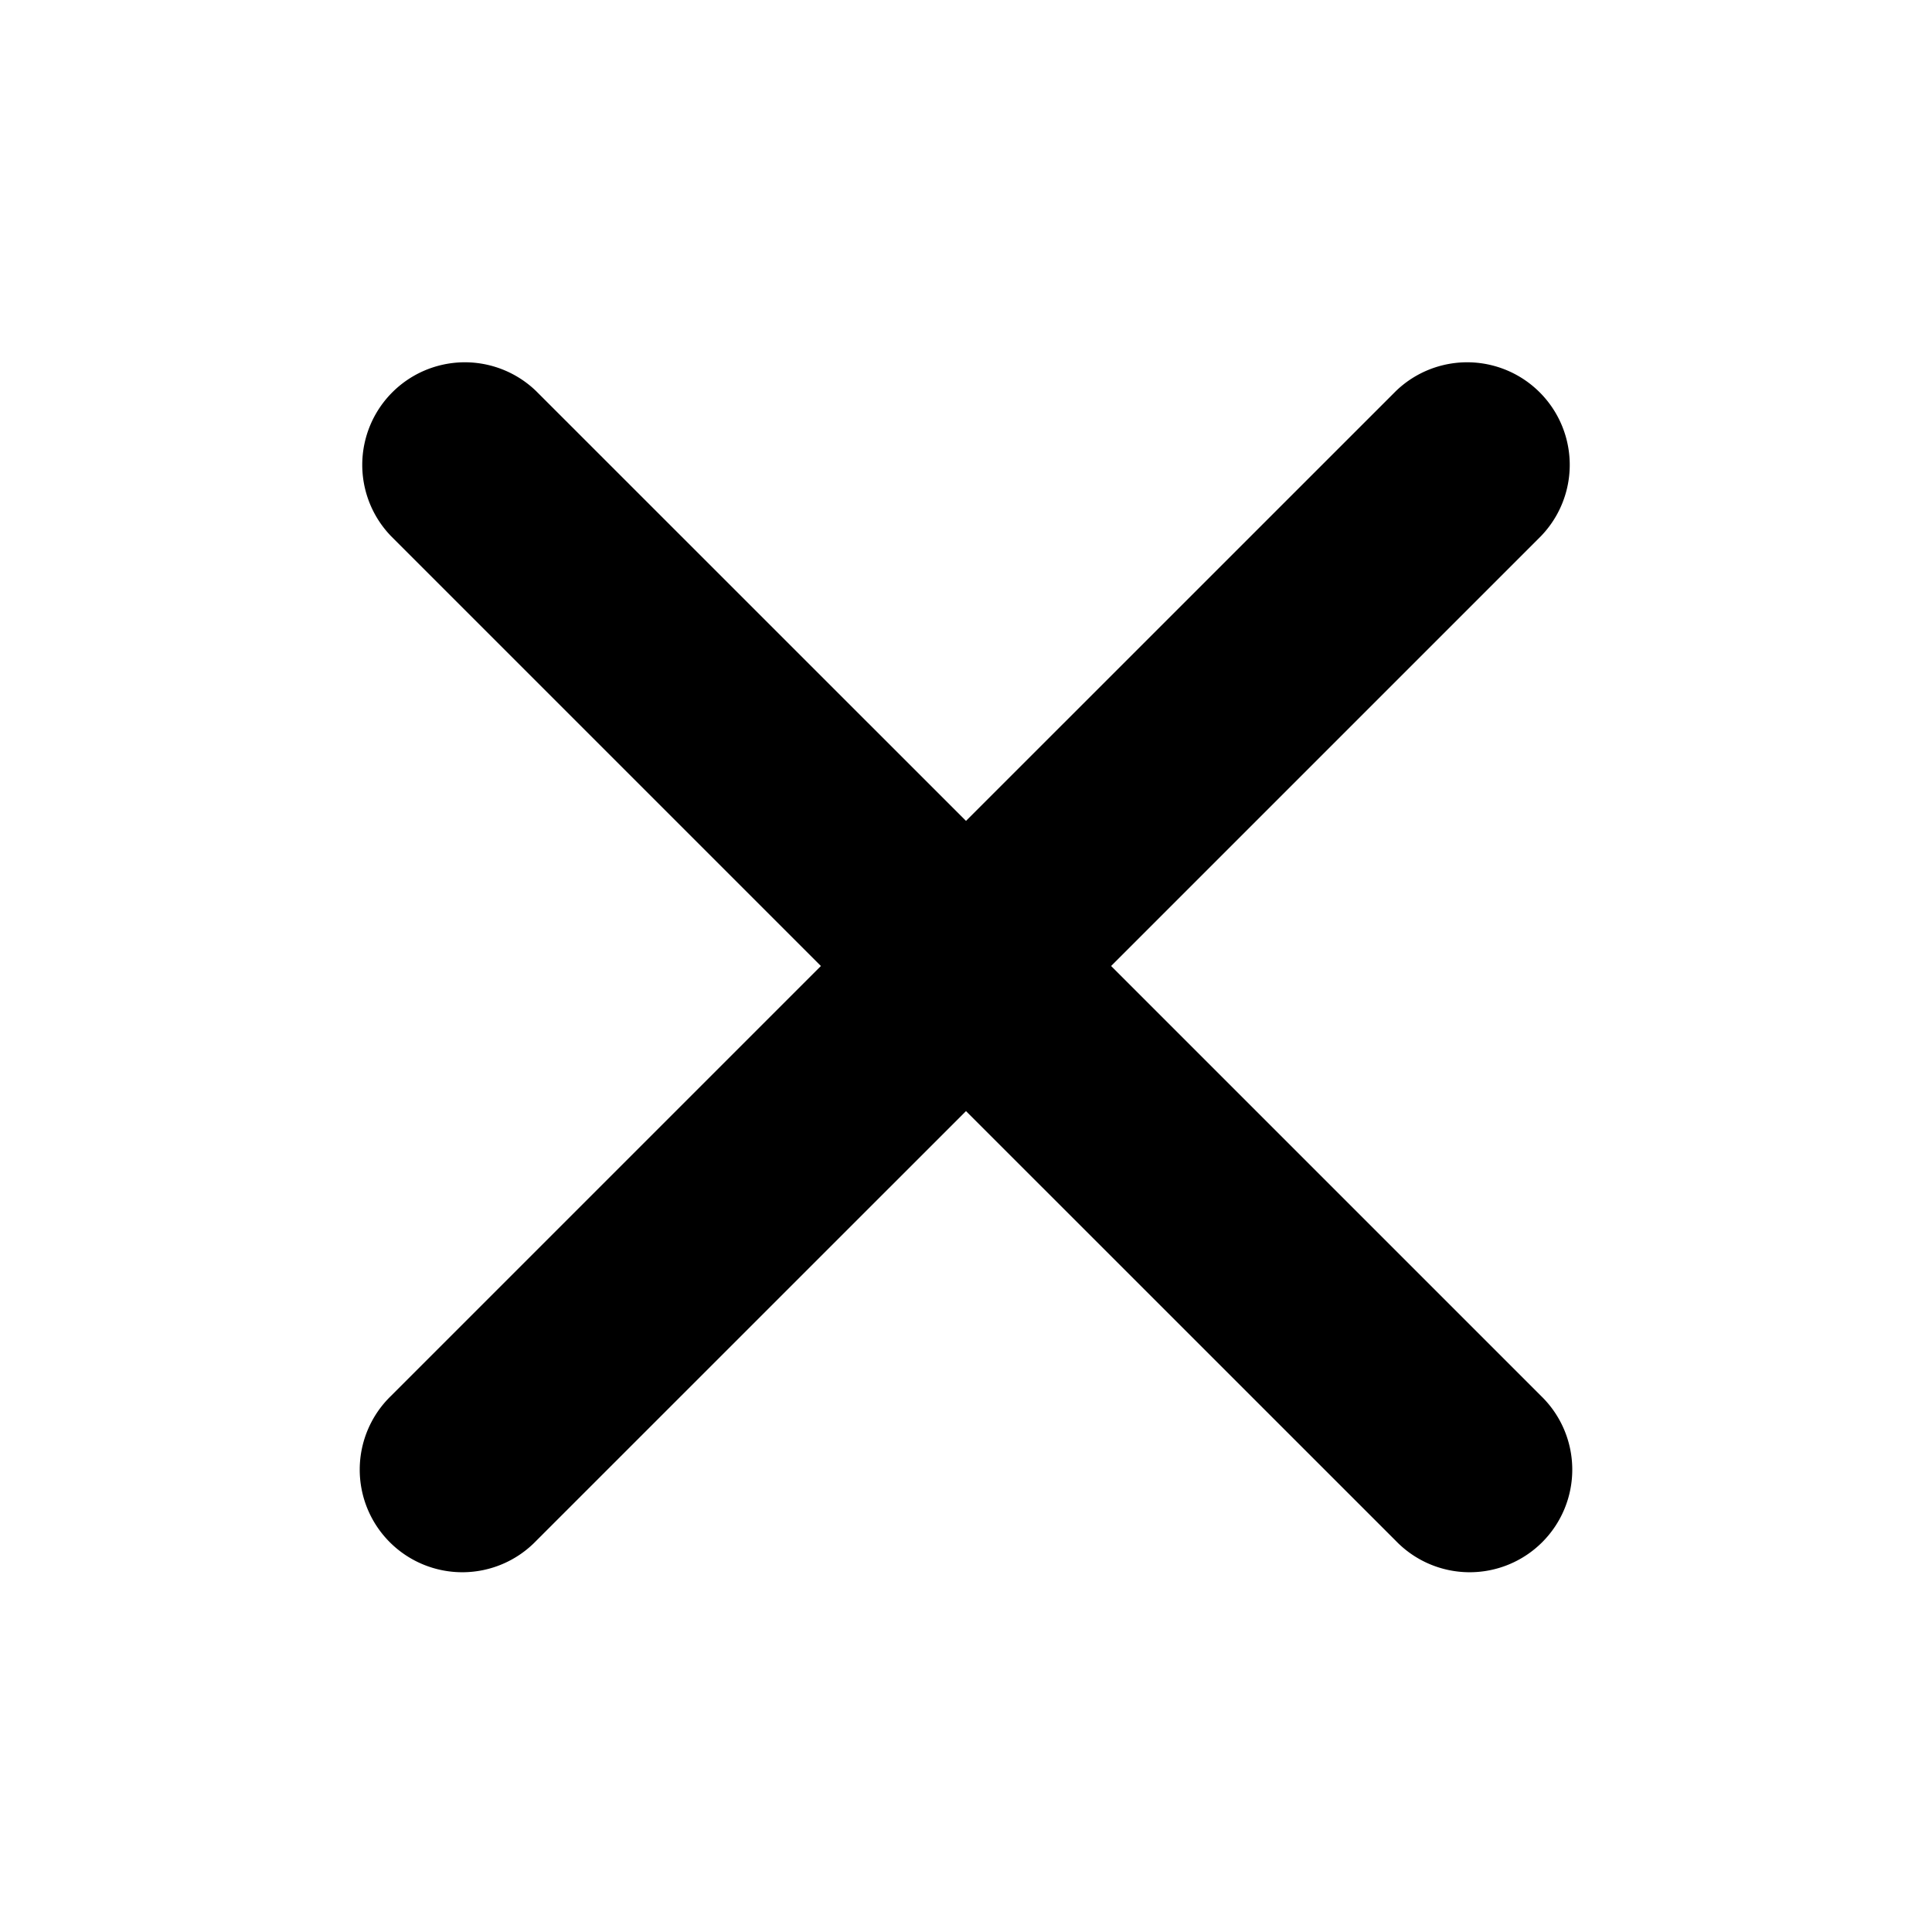 <svg id="Warstwa_1" data-name="Warstwa 1" xmlns="http://www.w3.org/2000/svg" viewBox="0 0 30 30">
  <path fill="currentColor" d="M17.253,15l6.675-6.675a1.593,1.593,0,0,0-2.253-2.252L15,12.747,8.325,6.073A1.593,1.593,0,0,0,6.072,8.325L12.747,15,6.072,21.675a1.593,1.593,0,1,0,2.253,2.252L15,17.253l6.675,6.674a1.593,1.593,0,1,0,2.253-2.252Z"/>
</svg>
